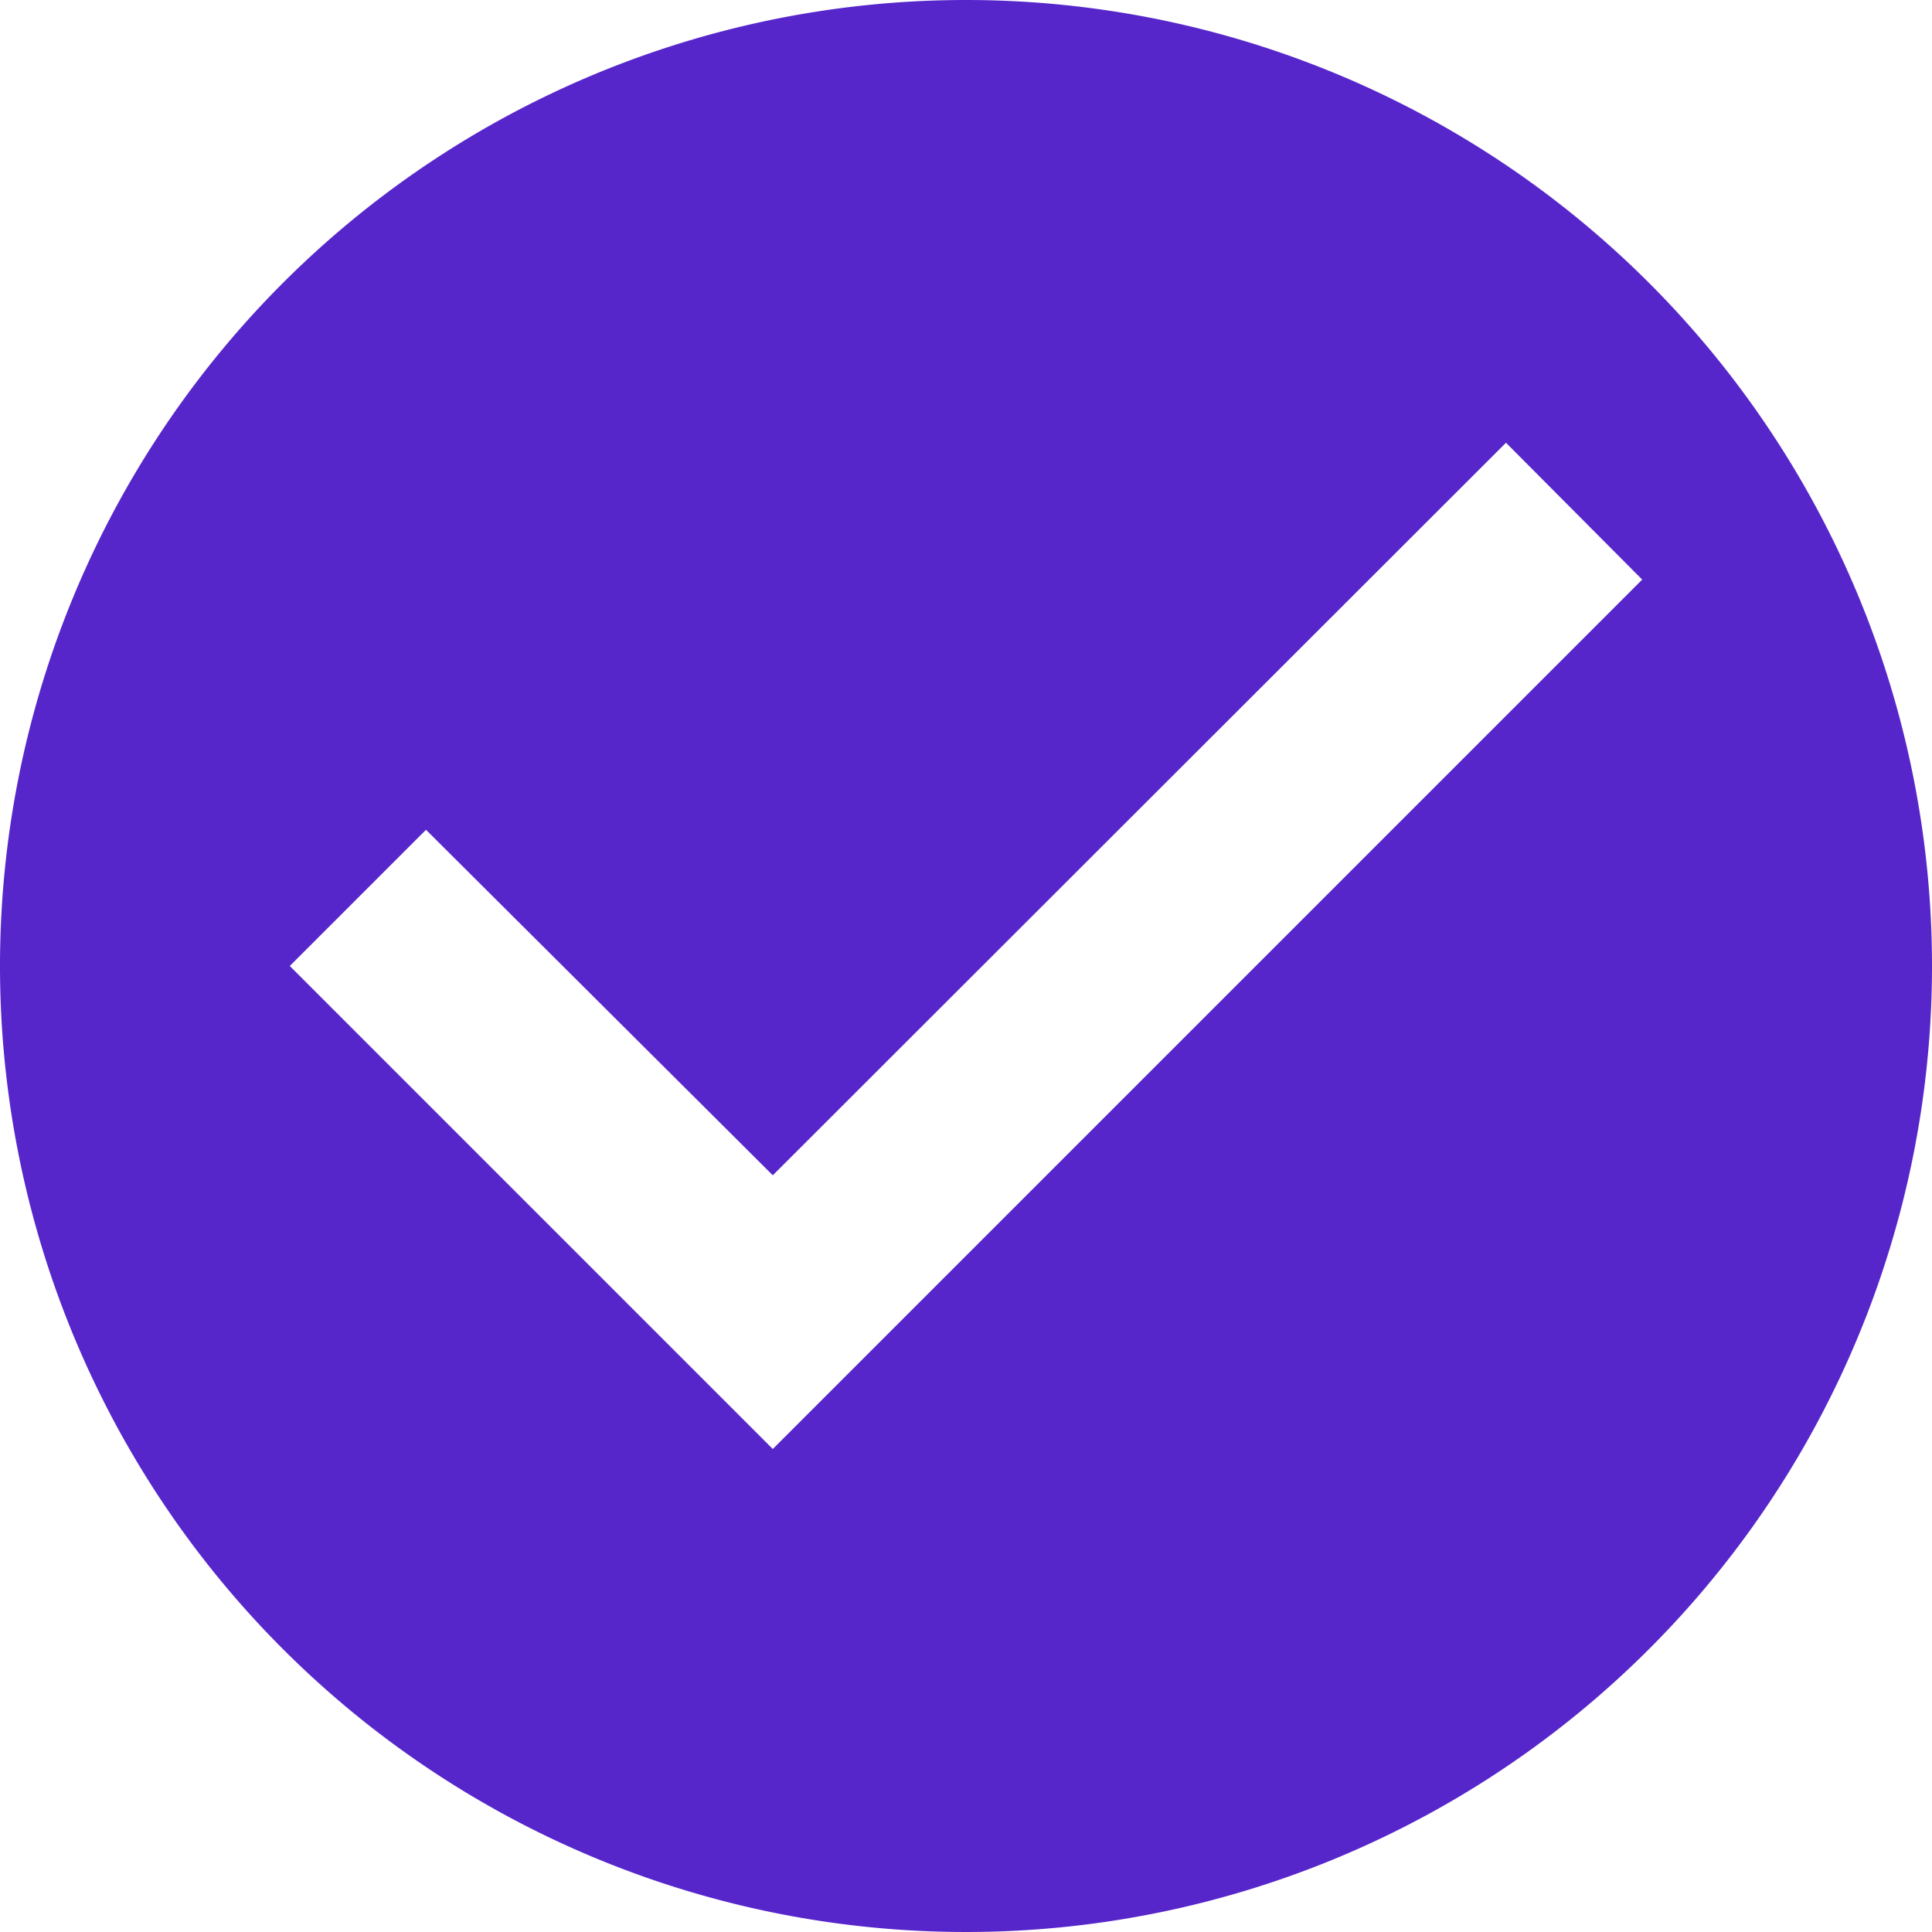 <svg xmlns="http://www.w3.org/2000/svg" width="24" height="24" viewBox="0 0 24 24"><path d="M15,3A12,12,0,1,0,27,15,12,12,0,0,0,15,3ZM12.6,21l-6-6,1.692-1.692L12.6,17.6,21.708,8.5,23.4,10.2Z" transform="translate(-3 -3)" fill="#5726cb"/></svg>